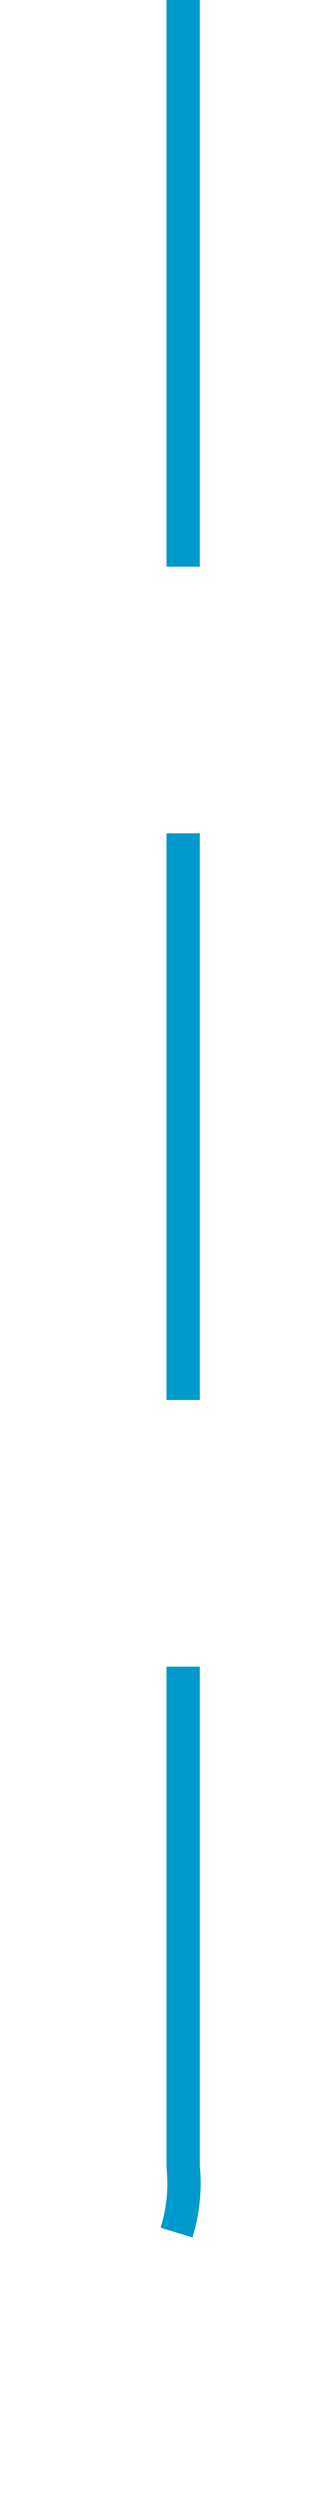 ﻿<?xml version="1.0" encoding="utf-8"?>
<svg version="1.1" xmlns:xlink="http://www.w3.org/1999/xlink" width="10px" height="75px" preserveAspectRatio="xMidYMin meet" viewBox="1177 532  8 75" xmlns="http://www.w3.org/2000/svg">
  <path d="M 1181.5 532  L 1181.5 597  A 5 5 0 0 1 1176.5 602.5 L 961 602.5  " stroke-width="1" stroke-dasharray="17,8" stroke="#0099cc" fill="none" />
  <path d="M 966.054 607.146  L 961.407 602.5  L 966.054 597.854  L 965.346 597.146  L 960.346 602.146  L 959.993 602.5  L 960.346 602.854  L 965.346 607.854  L 966.054 607.146  Z " fill-rule="nonzero" fill="#0099cc" stroke="none" />
</svg>